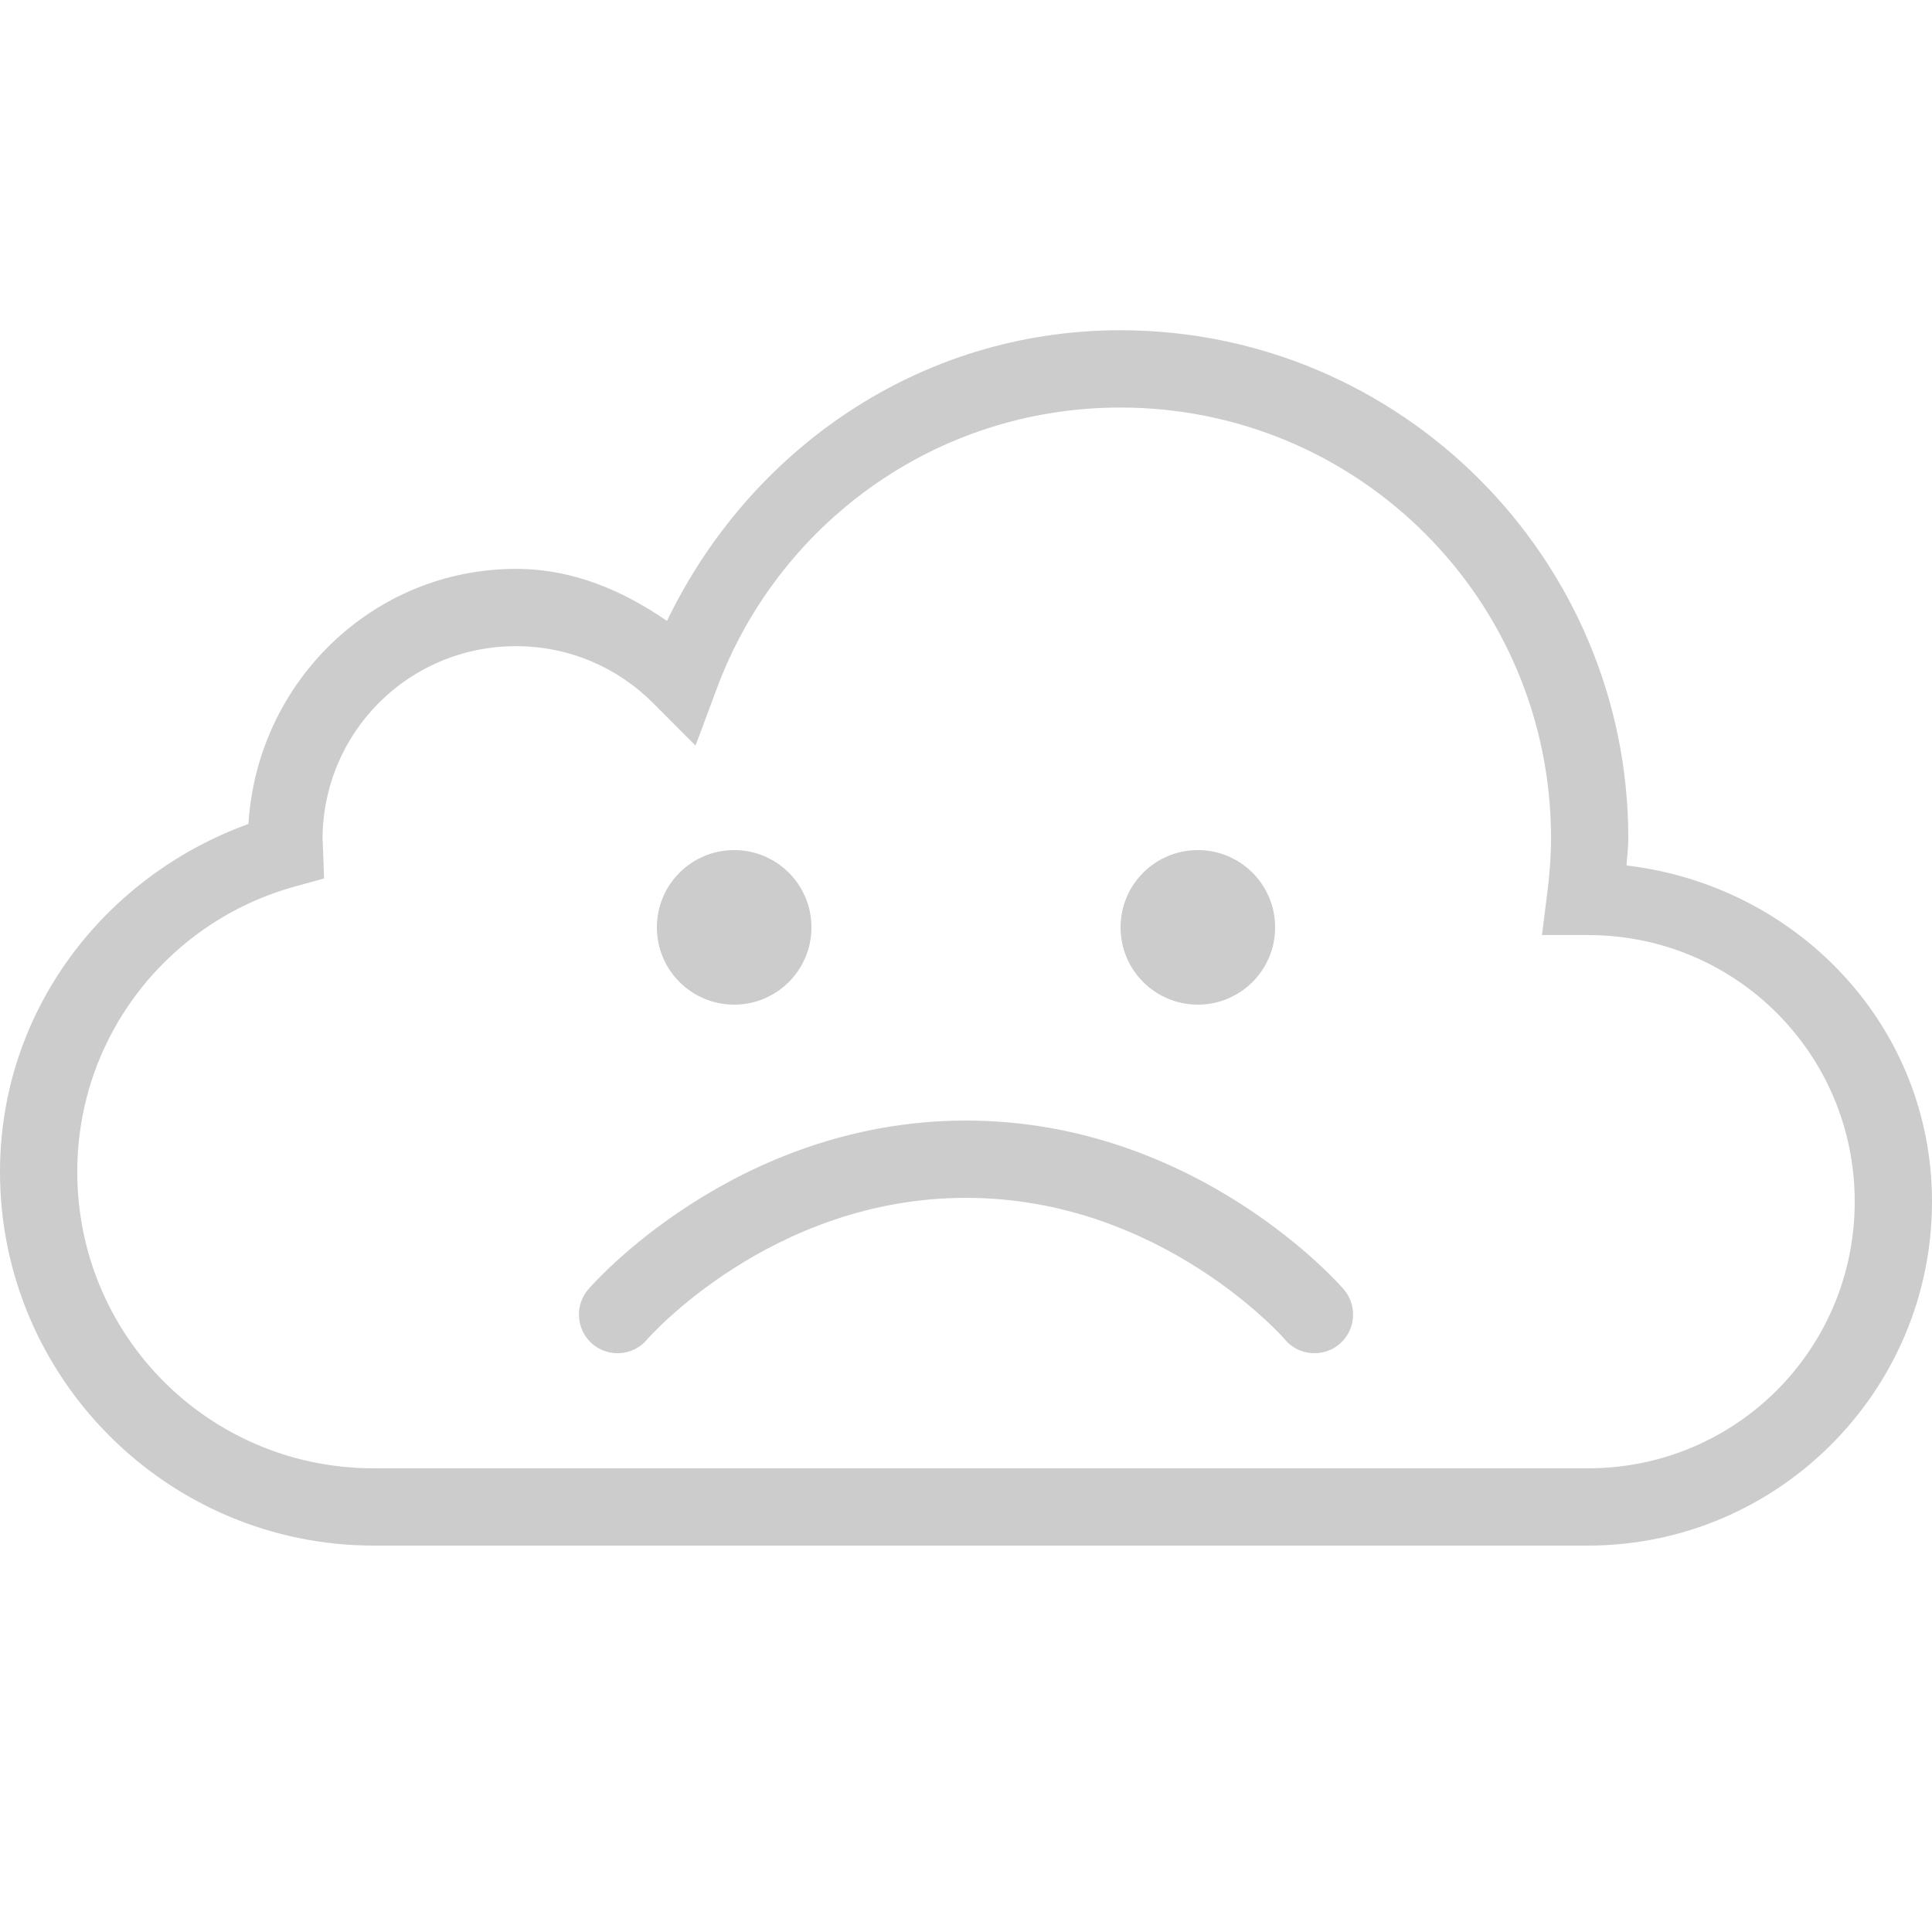 <svg version="1.1" xmlns="http://www.w3.org/2000/svg" xmlns:xlink="http://www.w3.org/1999/xlink" viewBox="0 0 171 171"><g fill="none" fill-rule="nonzero" stroke="none" stroke-width="1" stroke-linecap="butt" stroke-linejoin="miter" stroke-miterlimit="10" stroke-dasharray="" stroke-dashoffset="0" font-family="none" font-weight="none" font-size="none" text-anchor="none" style="mix-blend-mode: normal"><path d="M0,171.989v-171.989h171.989v171.989z" fill="none"></path><g fill="#cccccc"><path d="M99.153,29.23c-17.835,0 -32.864,10.647 -40.118,25.73c-3.874,-2.672 -8.31,-4.609 -13.359,-4.609c-12.705,0 -22.925,10.06 -23.686,22.577c-12.731,4.609 -21.99,16.512 -21.99,30.793c0,18.236 14.842,33.078 33.078,33.078h107.476c16.779,0 30.446,-13.667 30.446,-30.446c0,-15.564 -11.93,-27.975 -27.039,-29.751c0.053,-0.802 0.16,-1.576 0.16,-2.405c0,-24.795 -20.173,-44.968 -44.968,-44.968zM99.153,36.07c21.108,0 38.128,17.033 38.128,38.128c0,1.563 -0.12,3.126 -0.321,4.729l-0.481,3.834h3.874c0.414,0 0.468,0 0.2,0c13.079,0 23.606,10.527 23.606,23.593c0,13.079 -10.527,23.606 -23.606,23.606h-107.476c-14.535,0 -26.238,-11.703 -26.238,-26.238c0,-12.09 8.163,-22.19 19.238,-25.249l2.605,-0.721l-0.094,-2.685c-0.013,-0.481 -0.04,-0.721 -0.04,-0.748c0,-9.499 7.628,-17.127 17.127,-17.127c4.756,0 9.018,1.924 12.117,5.023l3.767,3.781l1.87,-5.01c5.37,-14.522 19.278,-24.915 35.723,-24.915zM64.98,75.24c-3.781,0 -6.84,3.059 -6.84,6.84c0,3.781 3.059,6.84 6.84,6.84c3.781,0 6.84,-3.059 6.84,-6.84c0,-3.781 -3.059,-6.84 -6.84,-6.84zM106.02,75.24c-3.781,0 -6.84,3.059 -6.84,6.84c0,3.781 3.059,6.84 6.84,6.84c3.781,0 6.84,-3.059 6.84,-6.84c0,-3.781 -3.059,-6.84 -6.84,-6.84zM85.5,99.18c-20.587,0 -33.358,14.856 -33.358,14.856c-0.842,0.922 -1.122,2.231 -0.721,3.407c0.387,1.176 1.403,2.057 2.618,2.271c1.229,0.227 2.485,-0.227 3.26,-1.189c0,0 10.915,-12.504 28.202,-12.504c17.287,0 28.202,12.504 28.202,12.504c0.775,0.962 2.031,1.416 3.26,1.189c1.216,-0.214 2.231,-1.095 2.618,-2.271c0.401,-1.176 0.12,-2.485 -0.721,-3.407c0,0 -12.772,-14.856 -33.358,-14.856z"></path></g></g></svg>